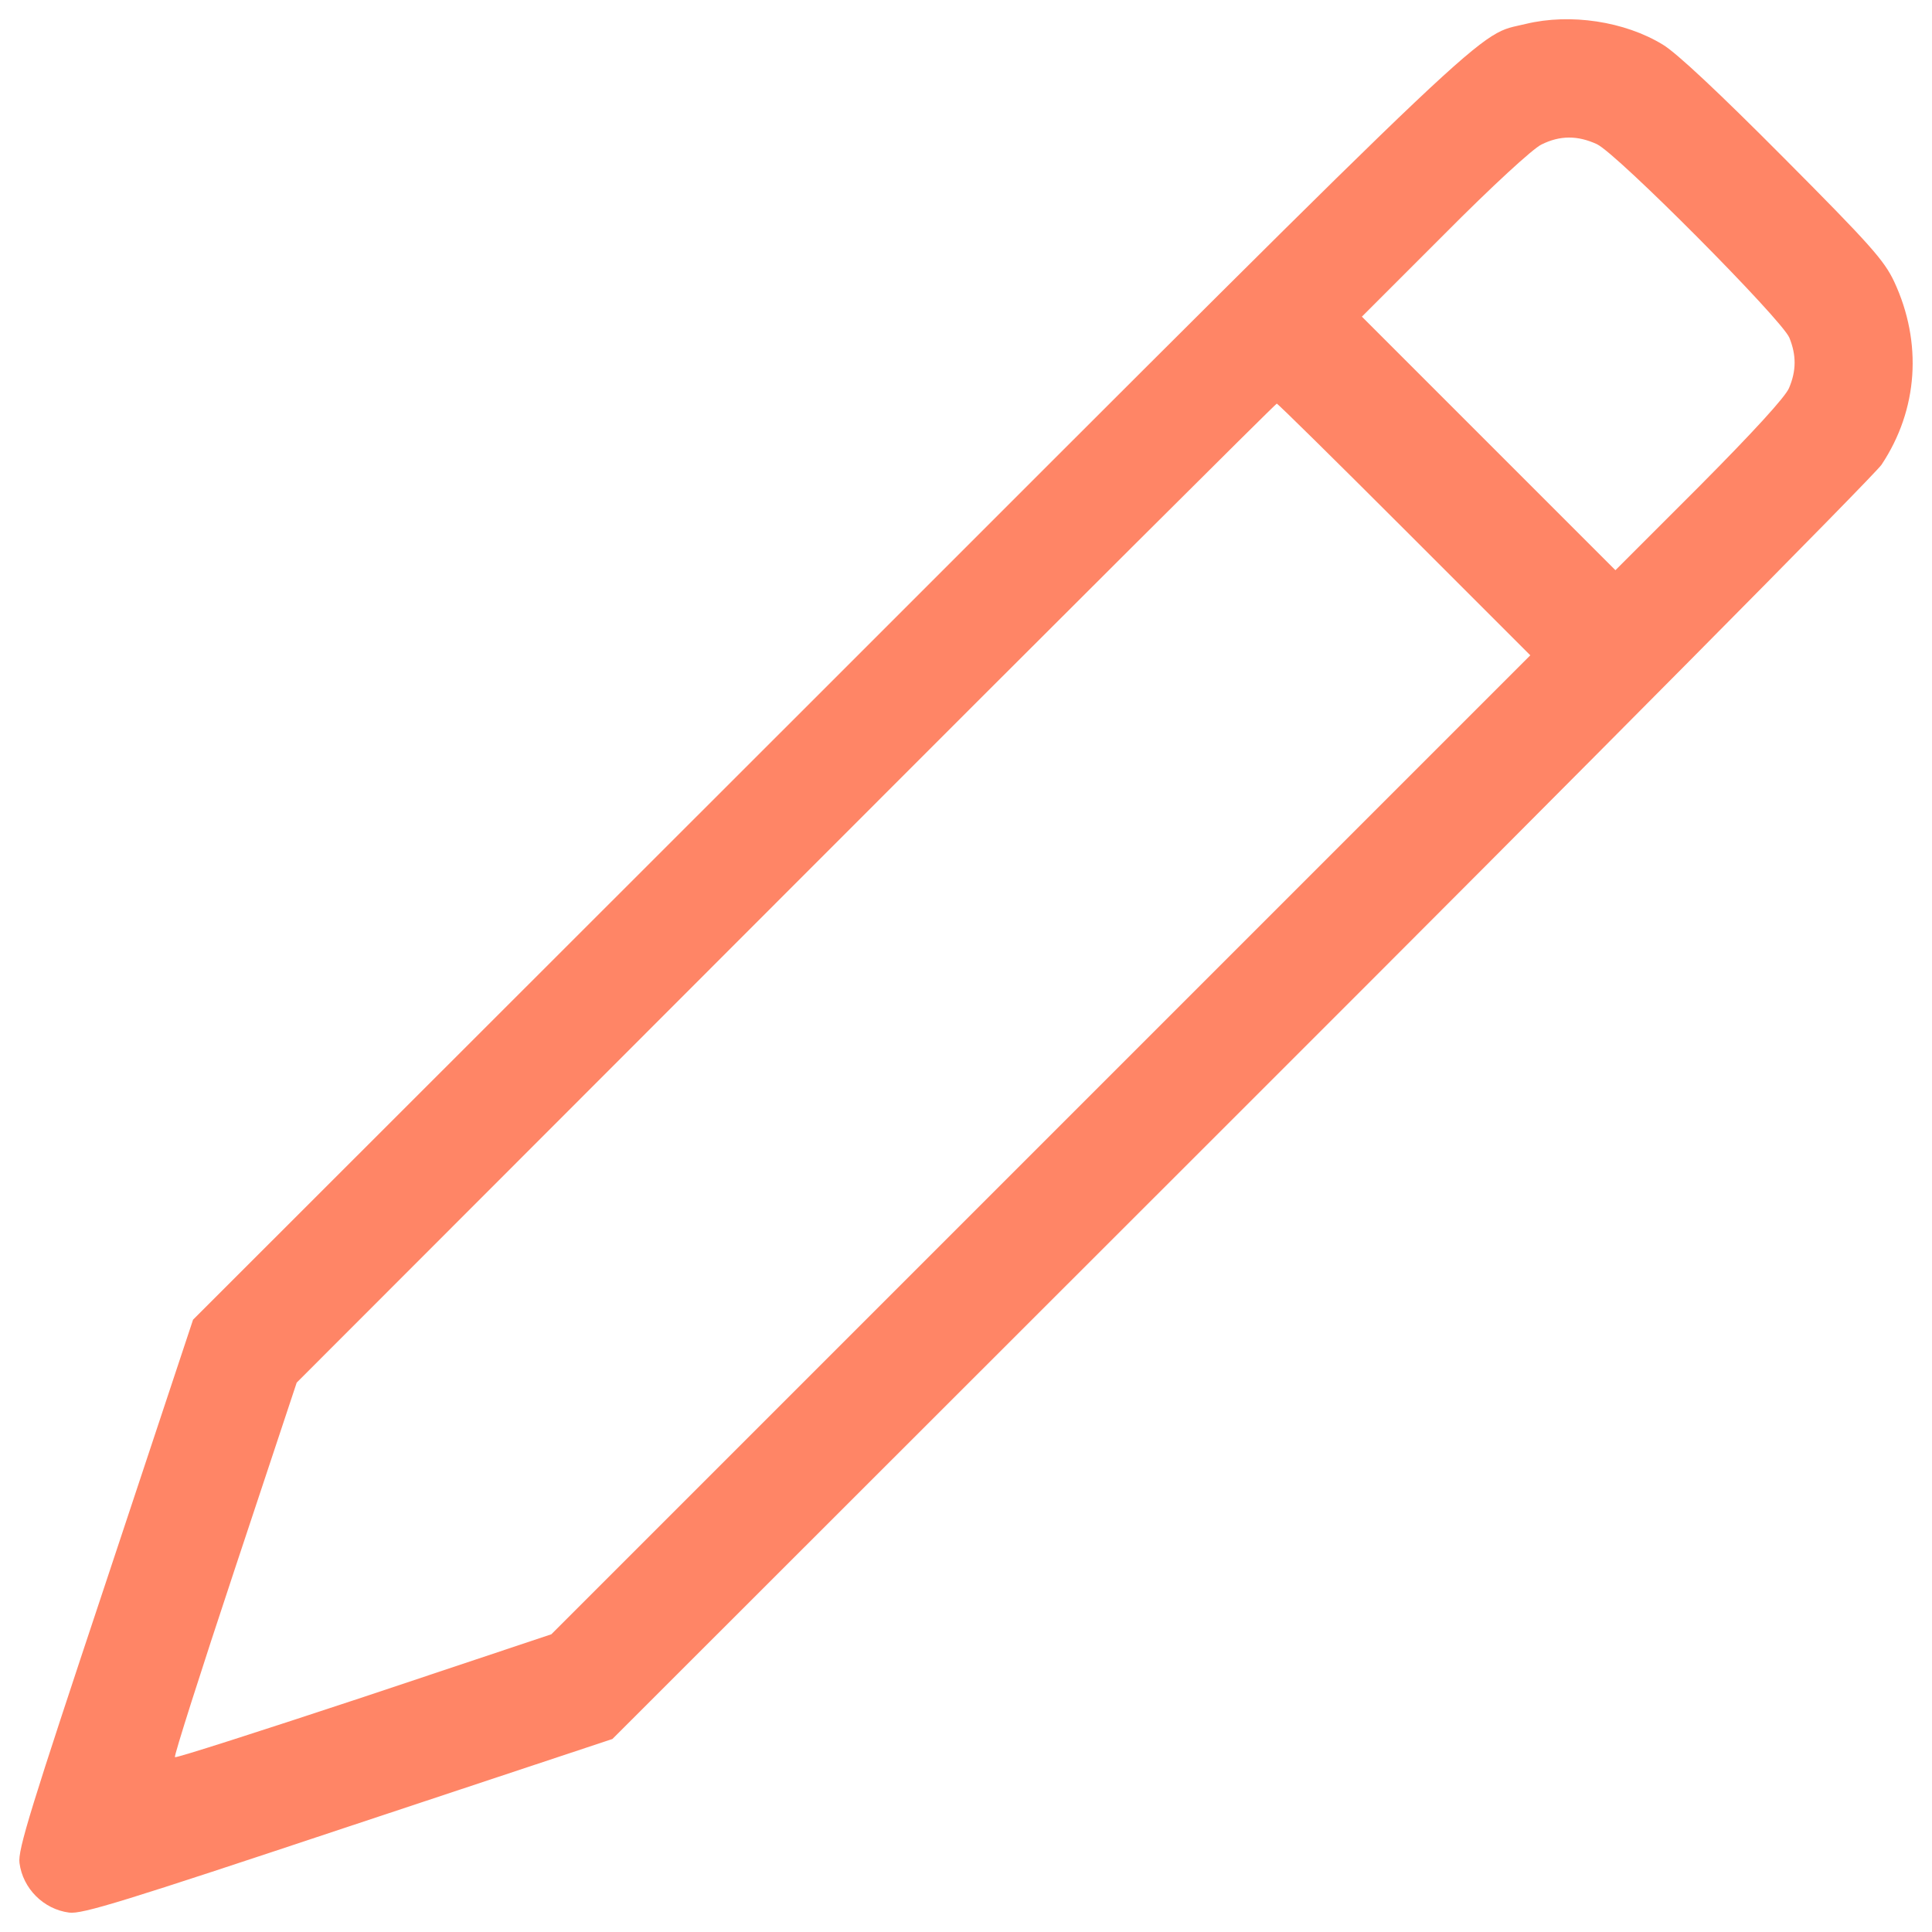 <?xml version="1.0" encoding="utf-8"?>
<!-- Svg Vector Icons : http://www.onlinewebfonts.com/icon -->
<!DOCTYPE svg PUBLIC "-//W3C//DTD SVG 1.1//EN" "http://www.w3.org/Graphics/SVG/1.1/DTD/svg11.dtd">
<svg version="1.1" xmlns="http://www.w3.org/2000/svg" xmlns:xlink="http://www.w3.org/1999/xlink" x="0px" y="0px" width="15" height="15" viewBox="0 0 1000 1000" enable-background="new 0 0 1000 1000" xml:space="preserve">
<g><g fill="#FF8566" transform="translate(0,512) scale(0.1,-0.1)"><path d="M7897.8,4996.3c-262.5-65.1-65.1,124.5-3609.2-3419.6L999.3-1710.6l-454-1367.8c-385.1-1157.1-454-1377.4-444.4-1444.4c17.2-132.2,124.5-239.5,256.7-256.7c67.1-9.6,287.4,59.4,1444.5,444.5l1367.8,454l3252.9,3251C8212,1157.2,9704.3,2662.9,9738.8,2714.7c189.6,285.4,212.6,632.2,65.1,948.3c-51.7,109.2-122.6,189.7-572.8,641.8c-333.3,335.3-553.7,542.1-624.5,584.3C8409.3,5009.7,8127.7,5051.9,7897.8,4996.3z M8265.6,4373.7c105.4-49.8,956-906.1,996.2-1001.9c36.4-90,36.4-170.5-1.9-260.5c-19.2-46-183.9-226.1-463.6-507.7l-434.9-434.9l-655.2,655.2L7049.1,3481l427.2,427.2c247.1,249,457.9,442.5,501.9,463.6C8074.1,4419.7,8166,4419.7,8265.6,4373.7z M7269.5,2379.4l651.3-651.3L5386.3-806.4L2853.7-3339l-969.4-323.8c-532.6-176.2-973.2-318-978.9-312.3c-5.7,5.7,134.1,444.5,310.4,975.1l319.9,963.6L4068.3,498.2c1390.8,1392.7,2534.5,2532.6,2540.2,2532.6S6911.2,2737.7,7269.5,2379.4z"/></g></g>
</svg>

